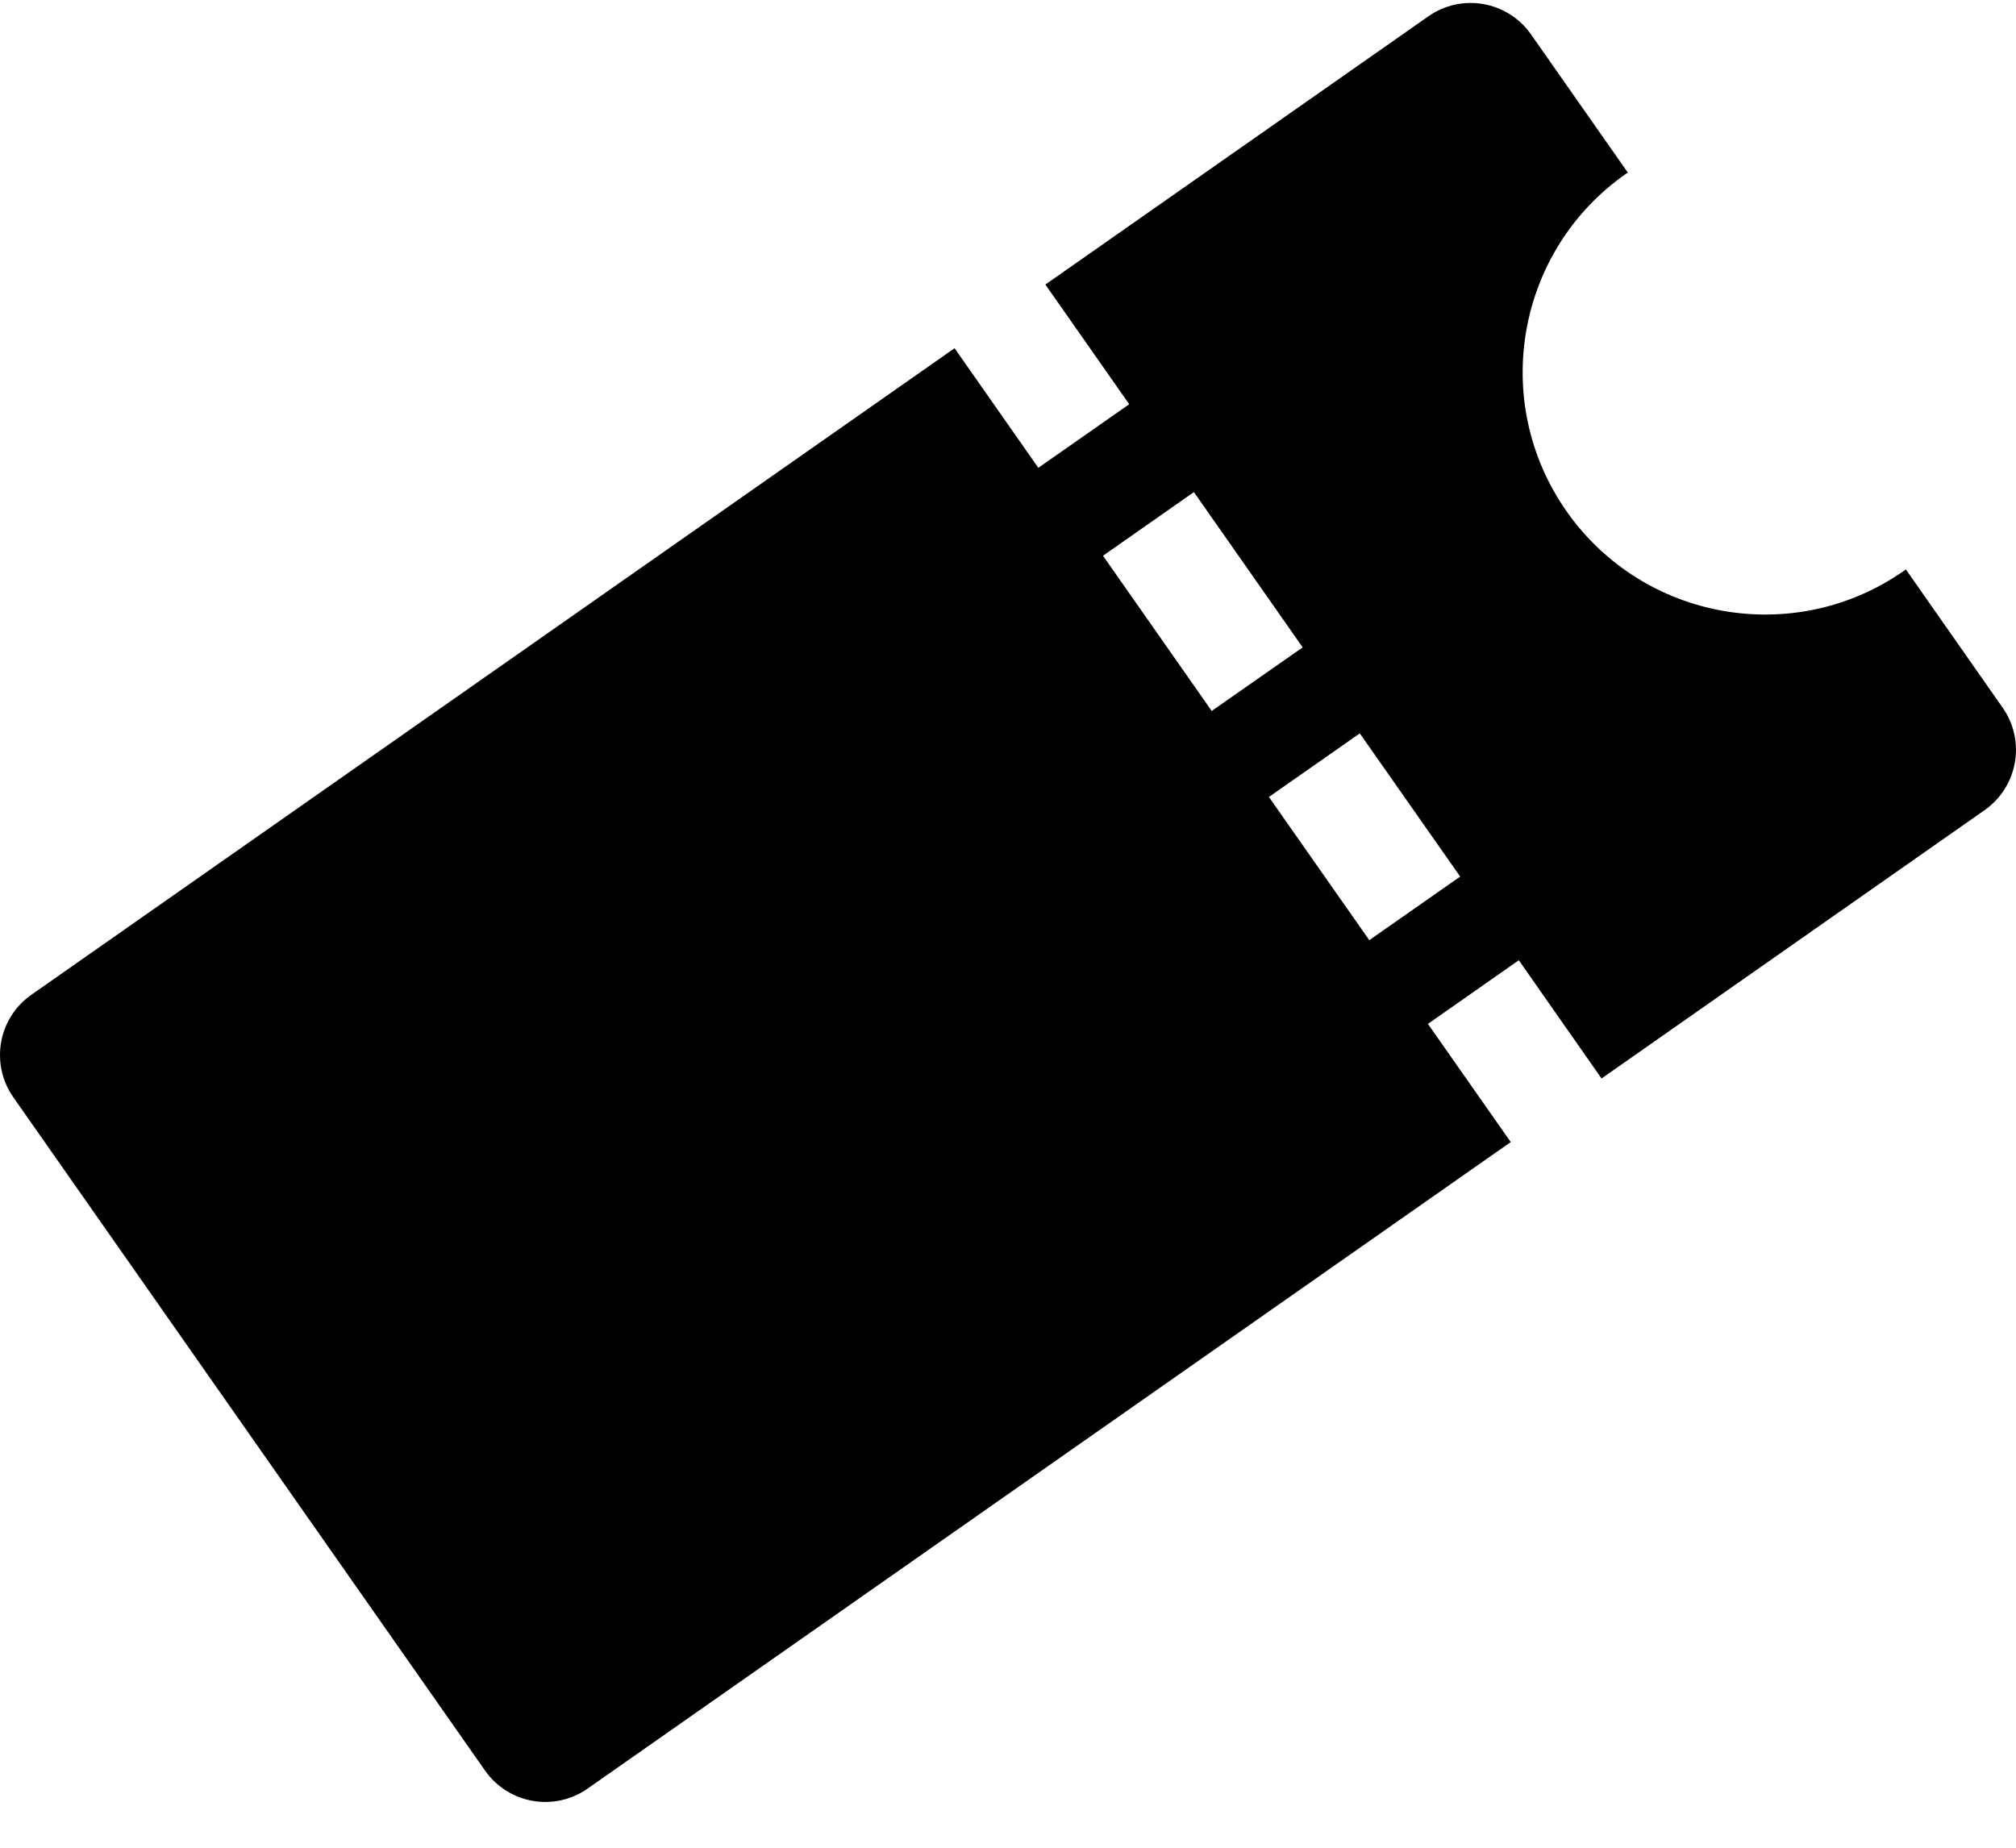 <?xml version="1.0" encoding="UTF-8" standalone="no"?>
<svg width="24px" height="22px" viewBox="0 0 24 22" version="1.1" xmlns="http://www.w3.org/2000/svg" xmlns:xlink="http://www.w3.org/1999/xlink">
    <!-- Generator: Sketch 39.1 (31720) - http://www.bohemiancoding.com/sketch -->
    <title>navigation_ticketkauf</title>
    <desc>Created with Sketch.</desc>
    <defs></defs>
    <g id="Icons" stroke="none" stroke-width="1" fill="none" fill-rule="evenodd">
        <g id="navigation_ticketkauf" transform="translate(-12, -13)" fill="#000000">
            <g transform="translate(12, 13)" id="Shape">
                <path d="M23.841,8.426 L22.689,6.78 C22.681,6.785 22.675,6.79 22.668,6.795 C21.363,7.709 19.564,7.392 18.649,6.087 C17.735,4.782 18.052,2.983 19.357,2.069 C19.365,2.064 19.372,2.06 19.379,2.055 L18.226,0.409 C17.948,0.013 17.402,-0.084 17.005,0.194 L12.445,3.388 L13.443,4.813 L12.361,5.57 L11.364,4.146 L0.374,11.844 C-0.023,12.121 -0.119,12.668 0.159,13.065 L5.774,21.081 C6.052,21.478 6.599,21.574 6.995,21.296 L17.985,13.598 L16.999,12.191 L18.081,11.433 L19.066,12.841 L23.626,9.646 C24.022,9.368 24.119,8.822 23.841,8.426 L23.841,8.426 Z M13.131,6.617 L14.213,5.859 L15.508,7.708 L14.425,8.465 L13.131,6.617 L13.131,6.617 Z M16.301,11.194 L15.106,9.489 L16.188,8.732 L17.383,10.437 L16.301,11.194 L16.301,11.194 Z"></path>
            </g>
        </g>
    </g>
</svg>